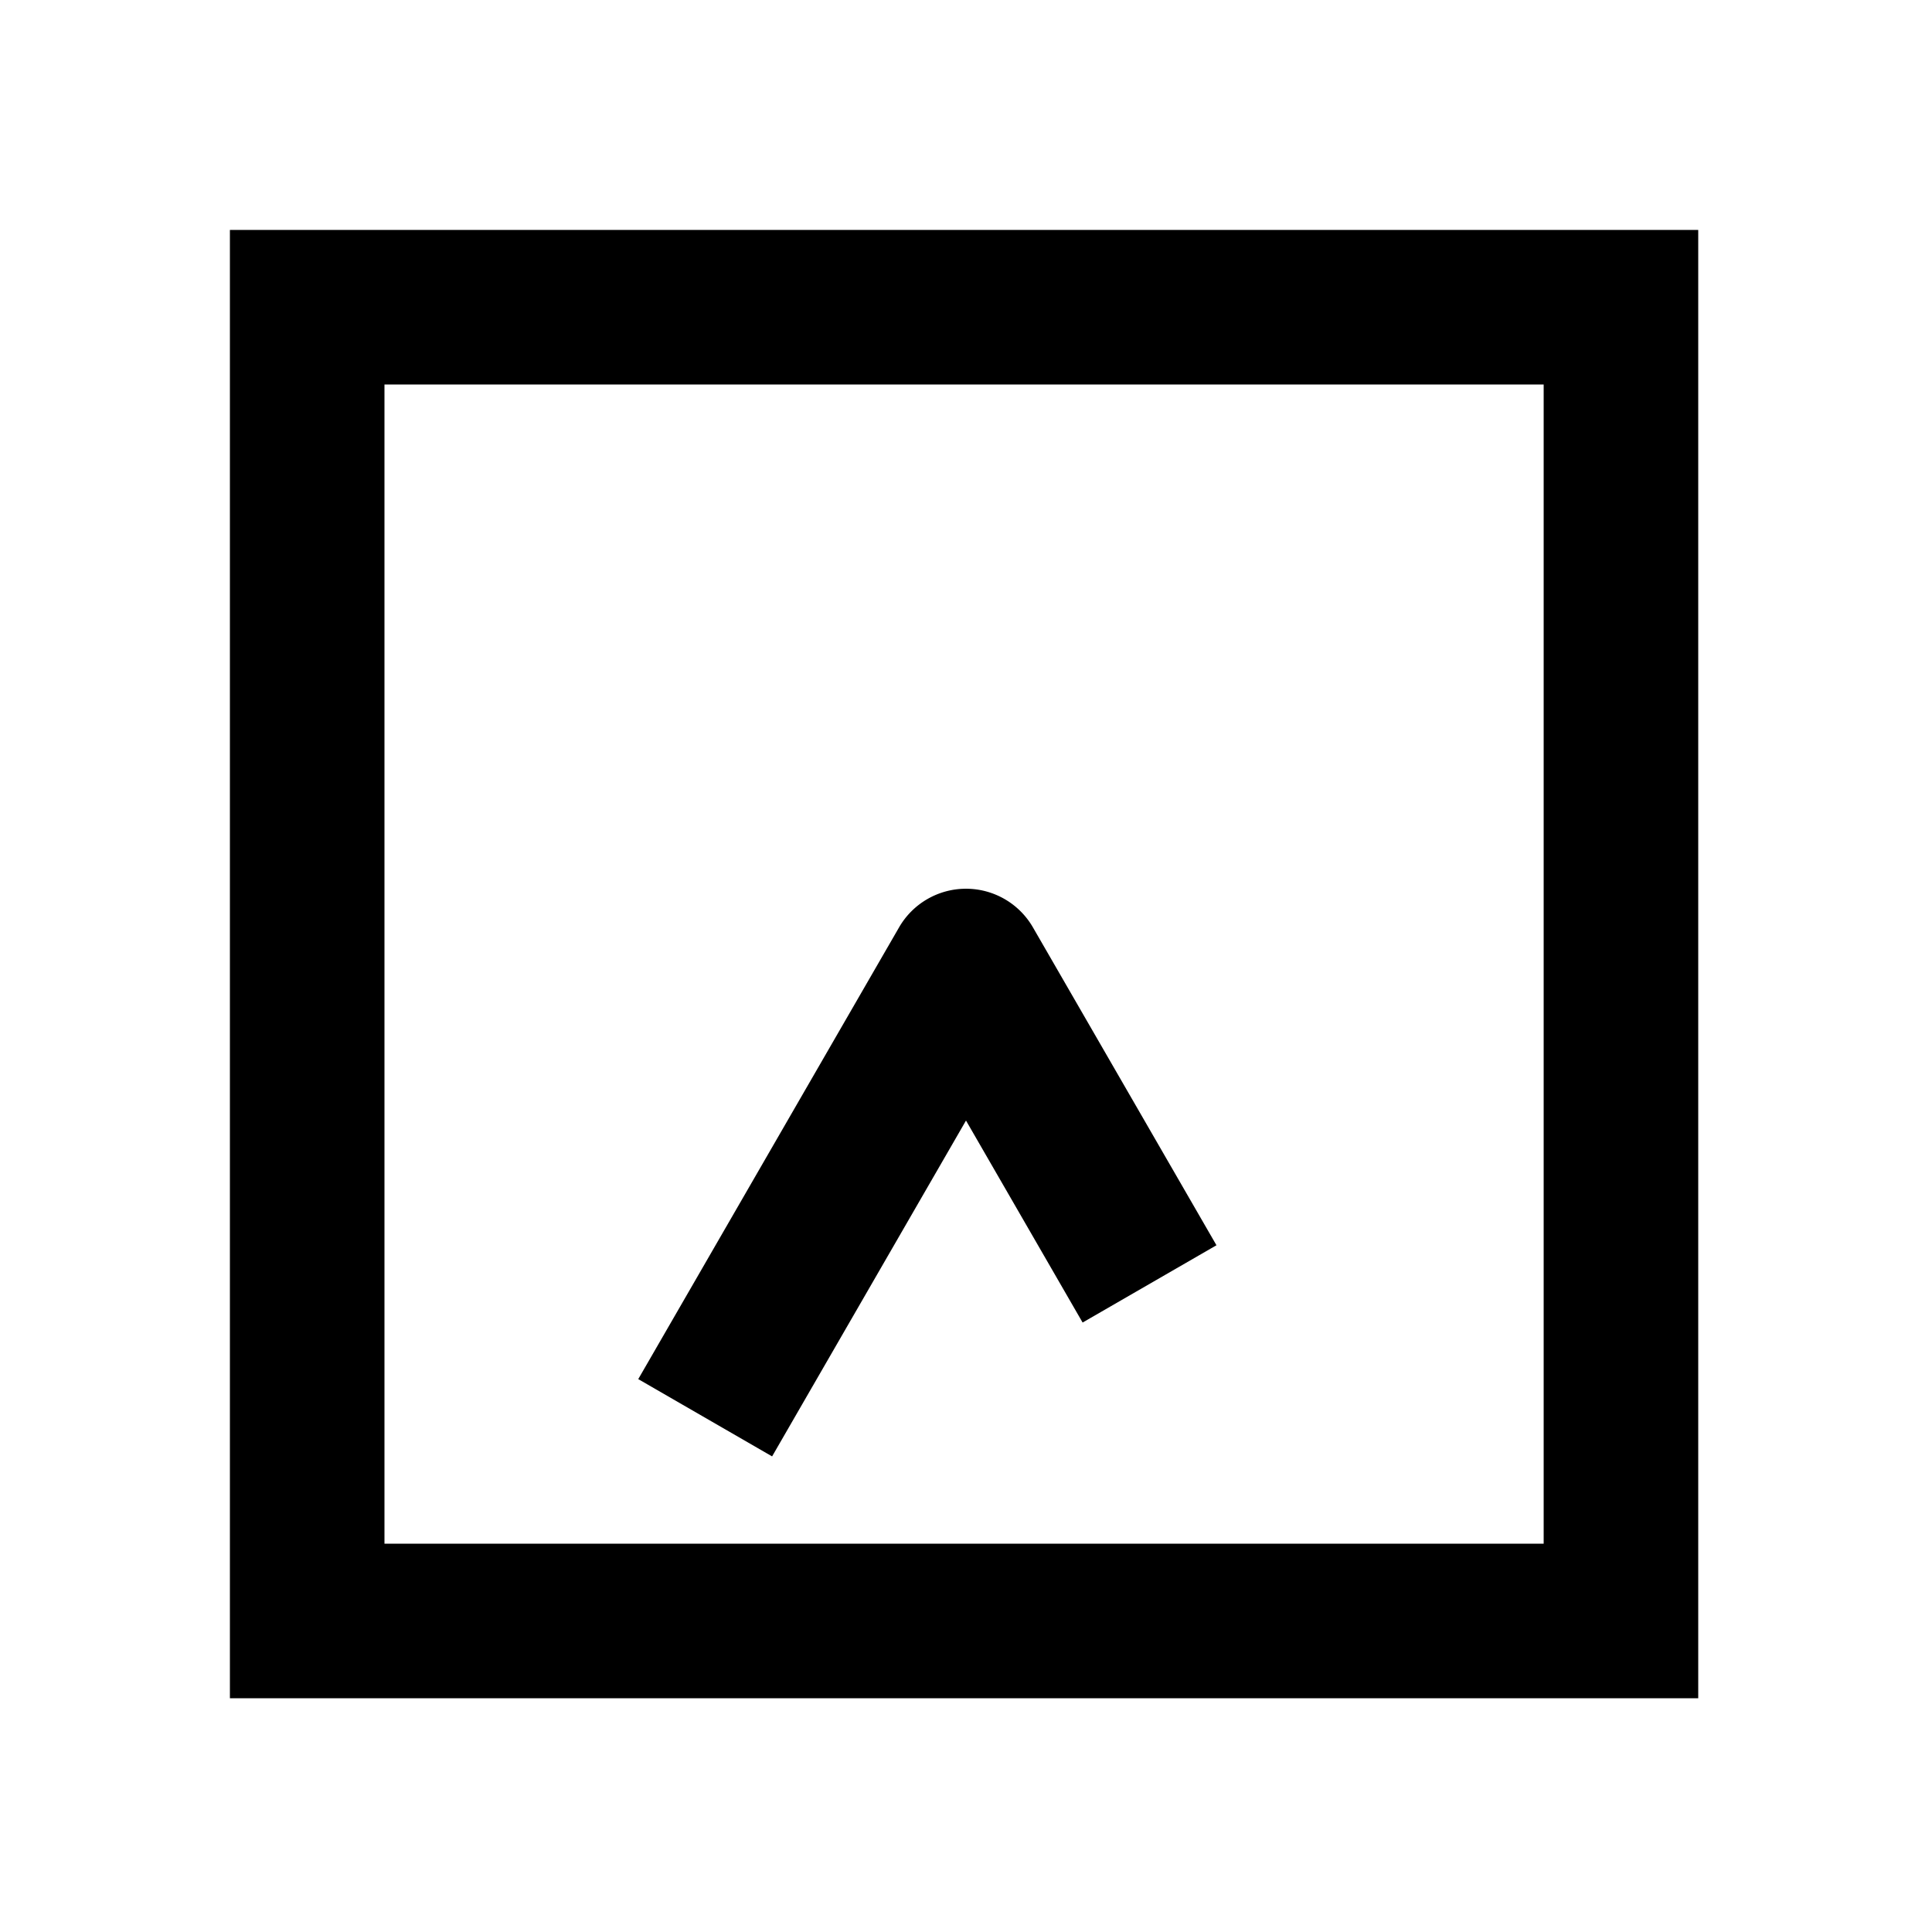 <svg xmlns="http://www.w3.org/2000/svg" width="1000" height="1000"><path d="m-213.826-169.64-40 69.28 34.64 20L-80 0l-69.904 40.36-34.64 20 40 69.28 34.64-20L20 34.64a40.004 40.004 0 0 0 0-69.28l-199.186-115ZM381-381h-760v760h760zm-80 80v600h-600v-600z" style="-inkscape-stroke:none" transform="rotate(-90 500 0)"/></svg>